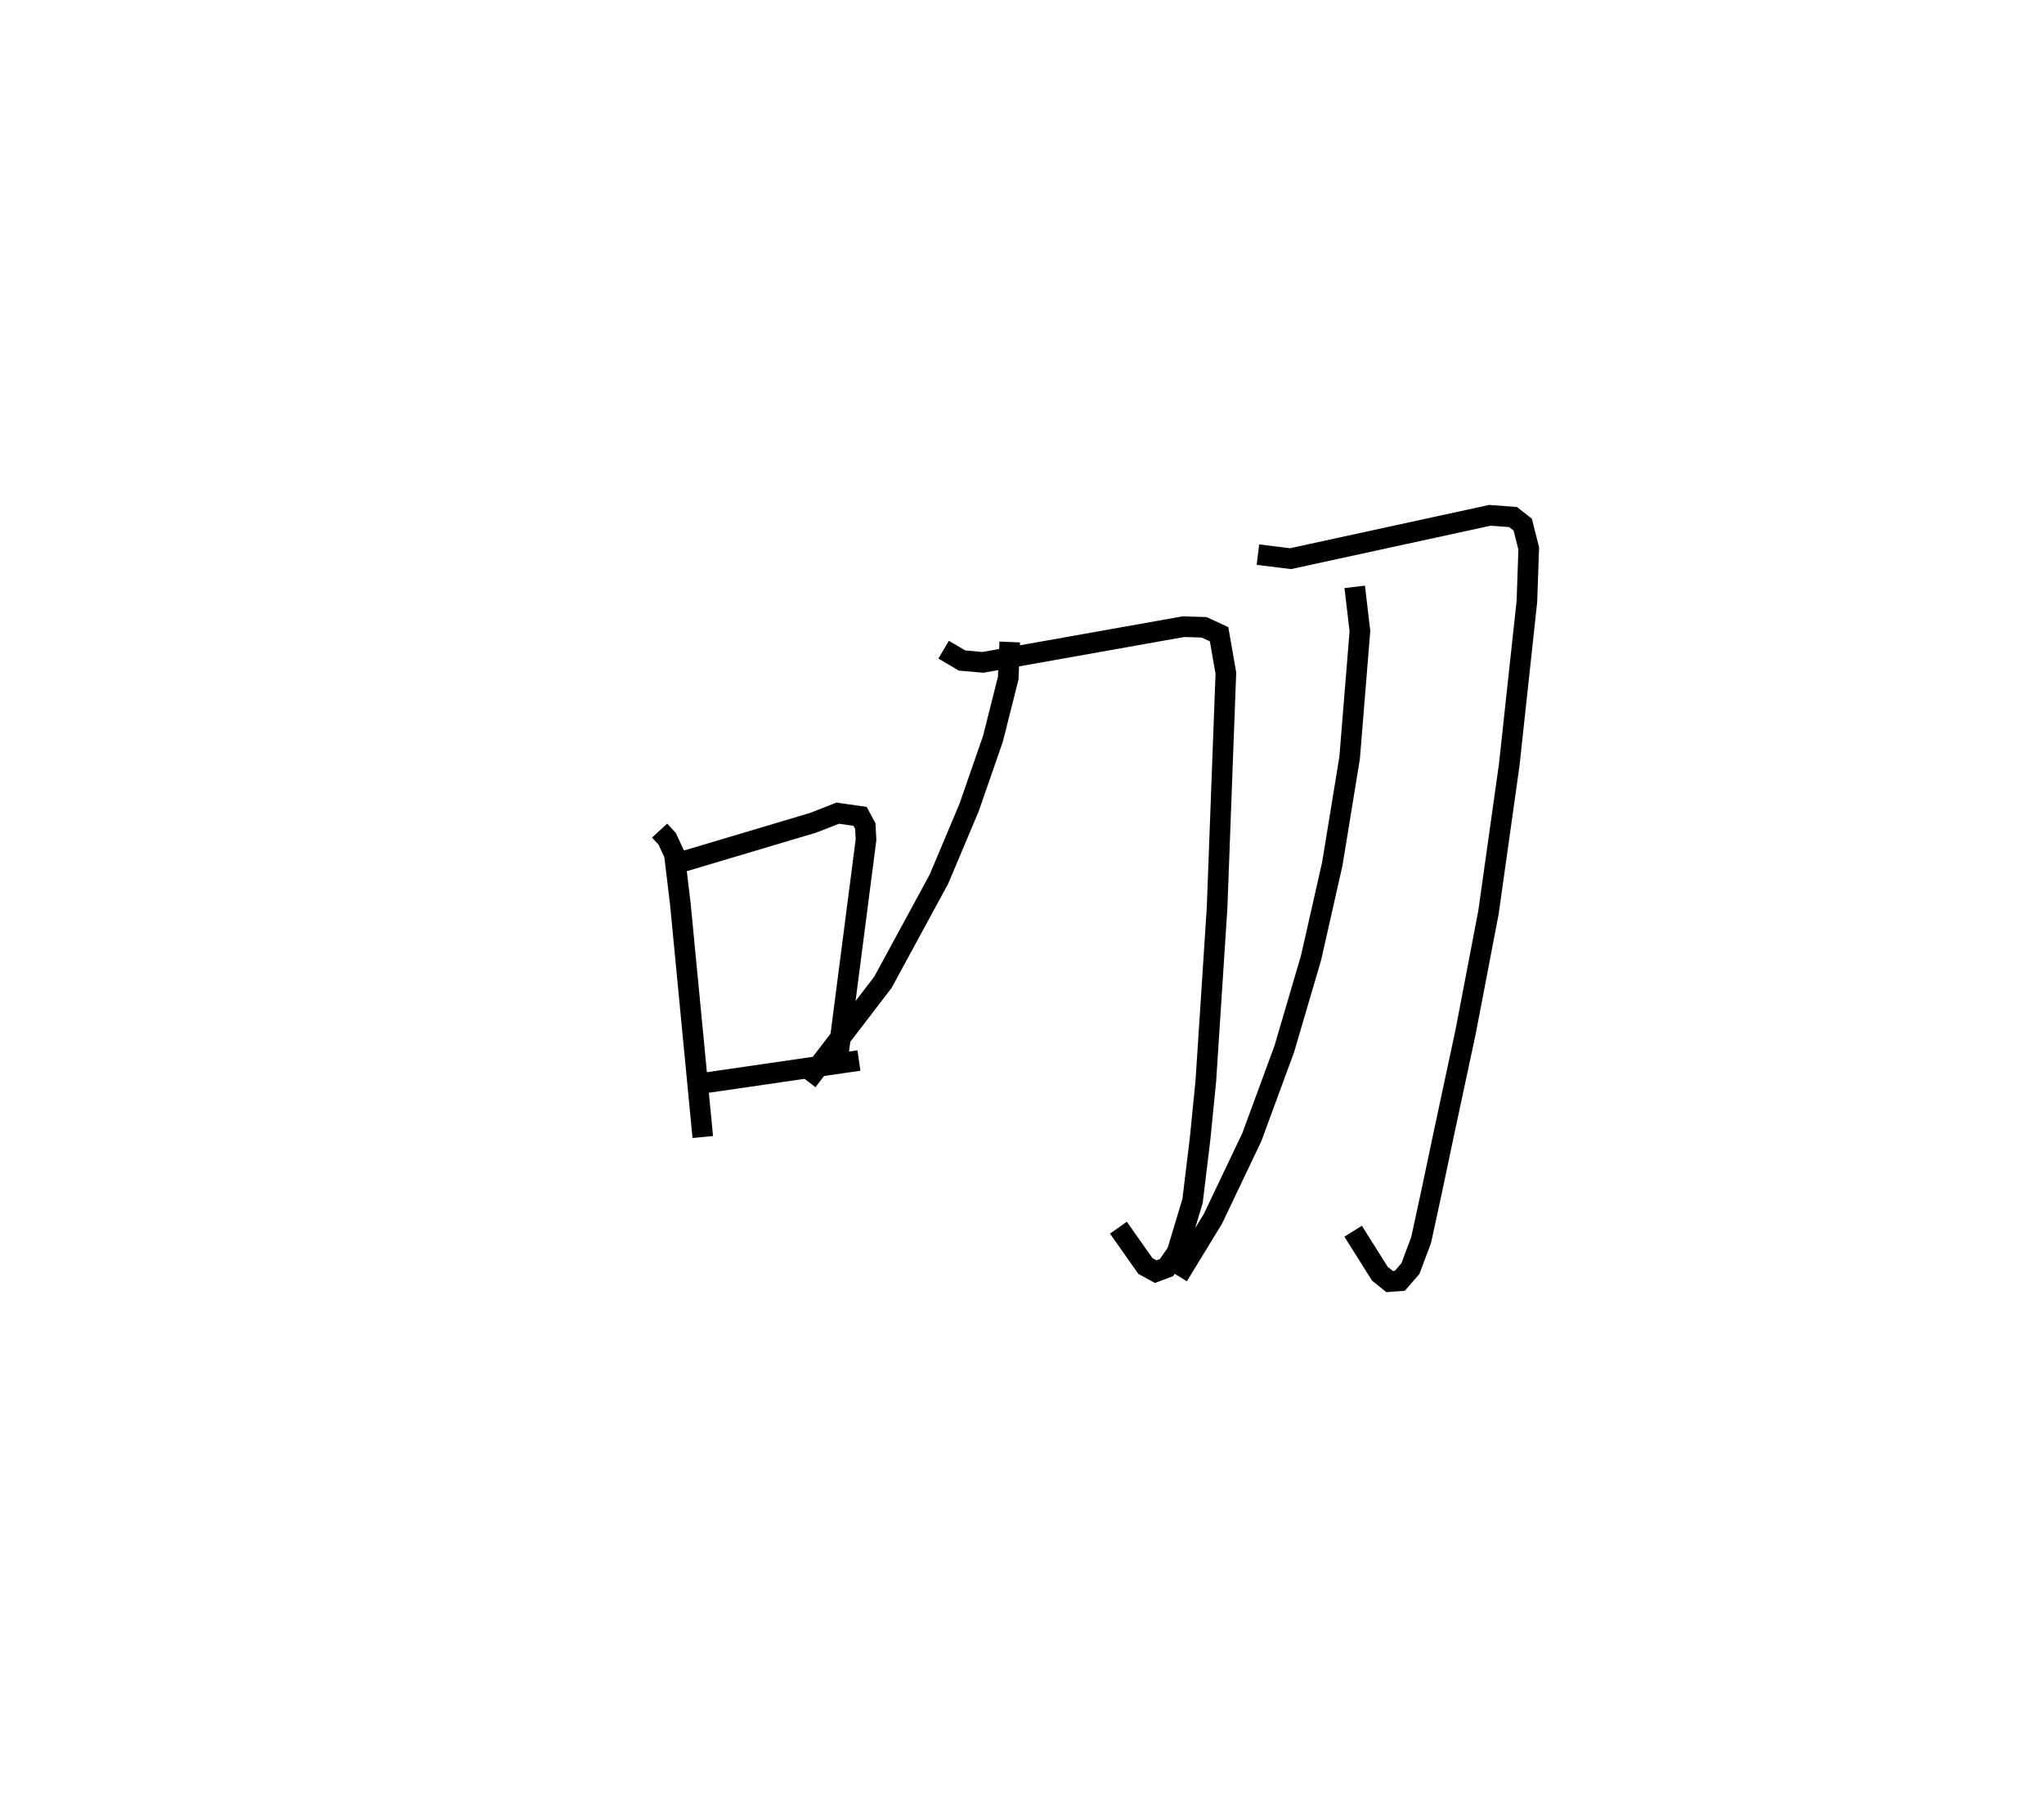 <?xml version="1.0" encoding="utf-8" ?>
<svg baseProfile="full" height="87.173" version="1.1" width="99.159" xmlns="http://www.w3.org/2000/svg" xmlns:ev="http://www.w3.org/2001/xml-events" xmlns:xlink="http://www.w3.org/1999/xlink"><defs /><rect fill="white" height="87.173" width="99.159" x="0" y="0" /><path d="M25,32.602 m0.0,0.0 m6.999,7.694 l0.368,0.399 0.349,0.754 l0.289,2.403 1.088,11.31 m-0.912,-13.377 l6.281,-1.873 1.177,-0.462 l1.086,0.156 0.252,0.469 l0.036,0.662 -1.343,10.387 m-6.515,1.419 l7.514,-1.092 m4.108,-19.933 l0.894,0.527 1.015,0.089 l9.723,-1.731 1.007,0.031 l0.725,0.336 0.329,1.884 l-0.427,11.403 -0.544,8.373 l-0.277,2.797 -0.368,3.039 l-0.749,2.487 -0.518,0.746 l-0.52,0.194 -0.5,-0.273 l-1.31,-1.86 m-5.271,-28.414 l-0.074,1.749 -0.74,2.941 l-1.158,3.338 -1.466,3.48 l-2.715,5.001 -3.669,4.785 m21.861,-25.533 l1.581,0.196 9.673,-2.103 l1.122,0.084 0.471,0.368 l0.291,1.159 -0.089,2.566 l-0.857,7.926 -1.007,7.158 l-1.112,5.808 -0.545,2.547 l-0.537,2.512 -0.544,2.585 l-0.528,2.441 -0.522,1.392 l-0.51,0.59 -0.498,0.038 l-0.476,-0.384 -1.294,-2.059 m0.076,-31.26 l0.253,2.146 -0.499,6.145 l-0.841,5.15 -1.03,4.554 l-1.3,4.427 -1.571,4.269 l-1.887,3.962 -1.693,2.775 " fill="none" stroke="black" stroke-width="1" /></svg>